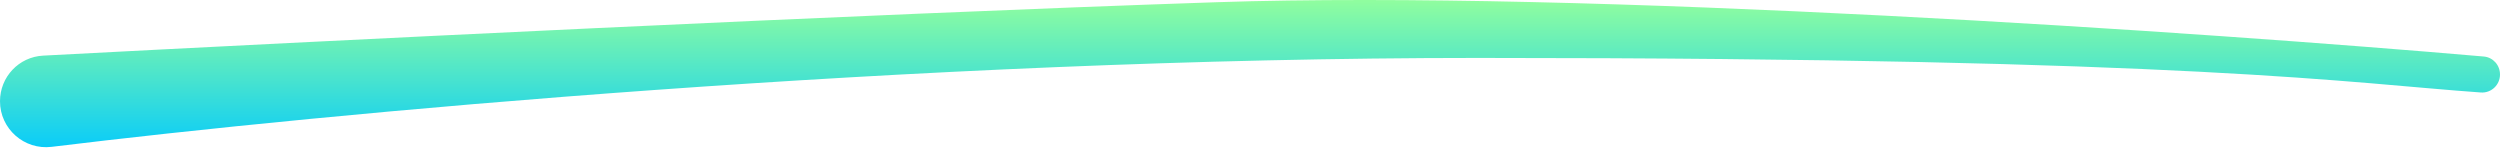 <svg width="163" height="10" viewBox="0 0 163 10" fill="none" xmlns="http://www.w3.org/2000/svg">
<path d="M96.386 3.777C59.627 3.777 21.088 7.407 3.367 9.574C1.58 9.792 0 8.402 0 6.601C0 5.017 1.227 3.711 2.809 3.627C20.247 2.706 55.894 0.931 79.267 0.146C103.494 -0.667 143.77 2.108 161.938 3.684C162.548 3.737 163 4.246 163 4.858C163 5.538 162.429 6.078 161.752 6.03C153.184 5.427 143.224 3.777 96.386 3.777Z" fill="url(#paint0_linear)"/>
<defs>
<linearGradient id="paint0_linear" x1="81.447" y1="-0.131" x2="81.447" y2="10.299" gradientUnits="userSpaceOnUse">
<stop stop-color="#92FE9D"/>
<stop offset="1" stop-color="#00C9FF"/>
</linearGradient>
</defs>
</svg>
